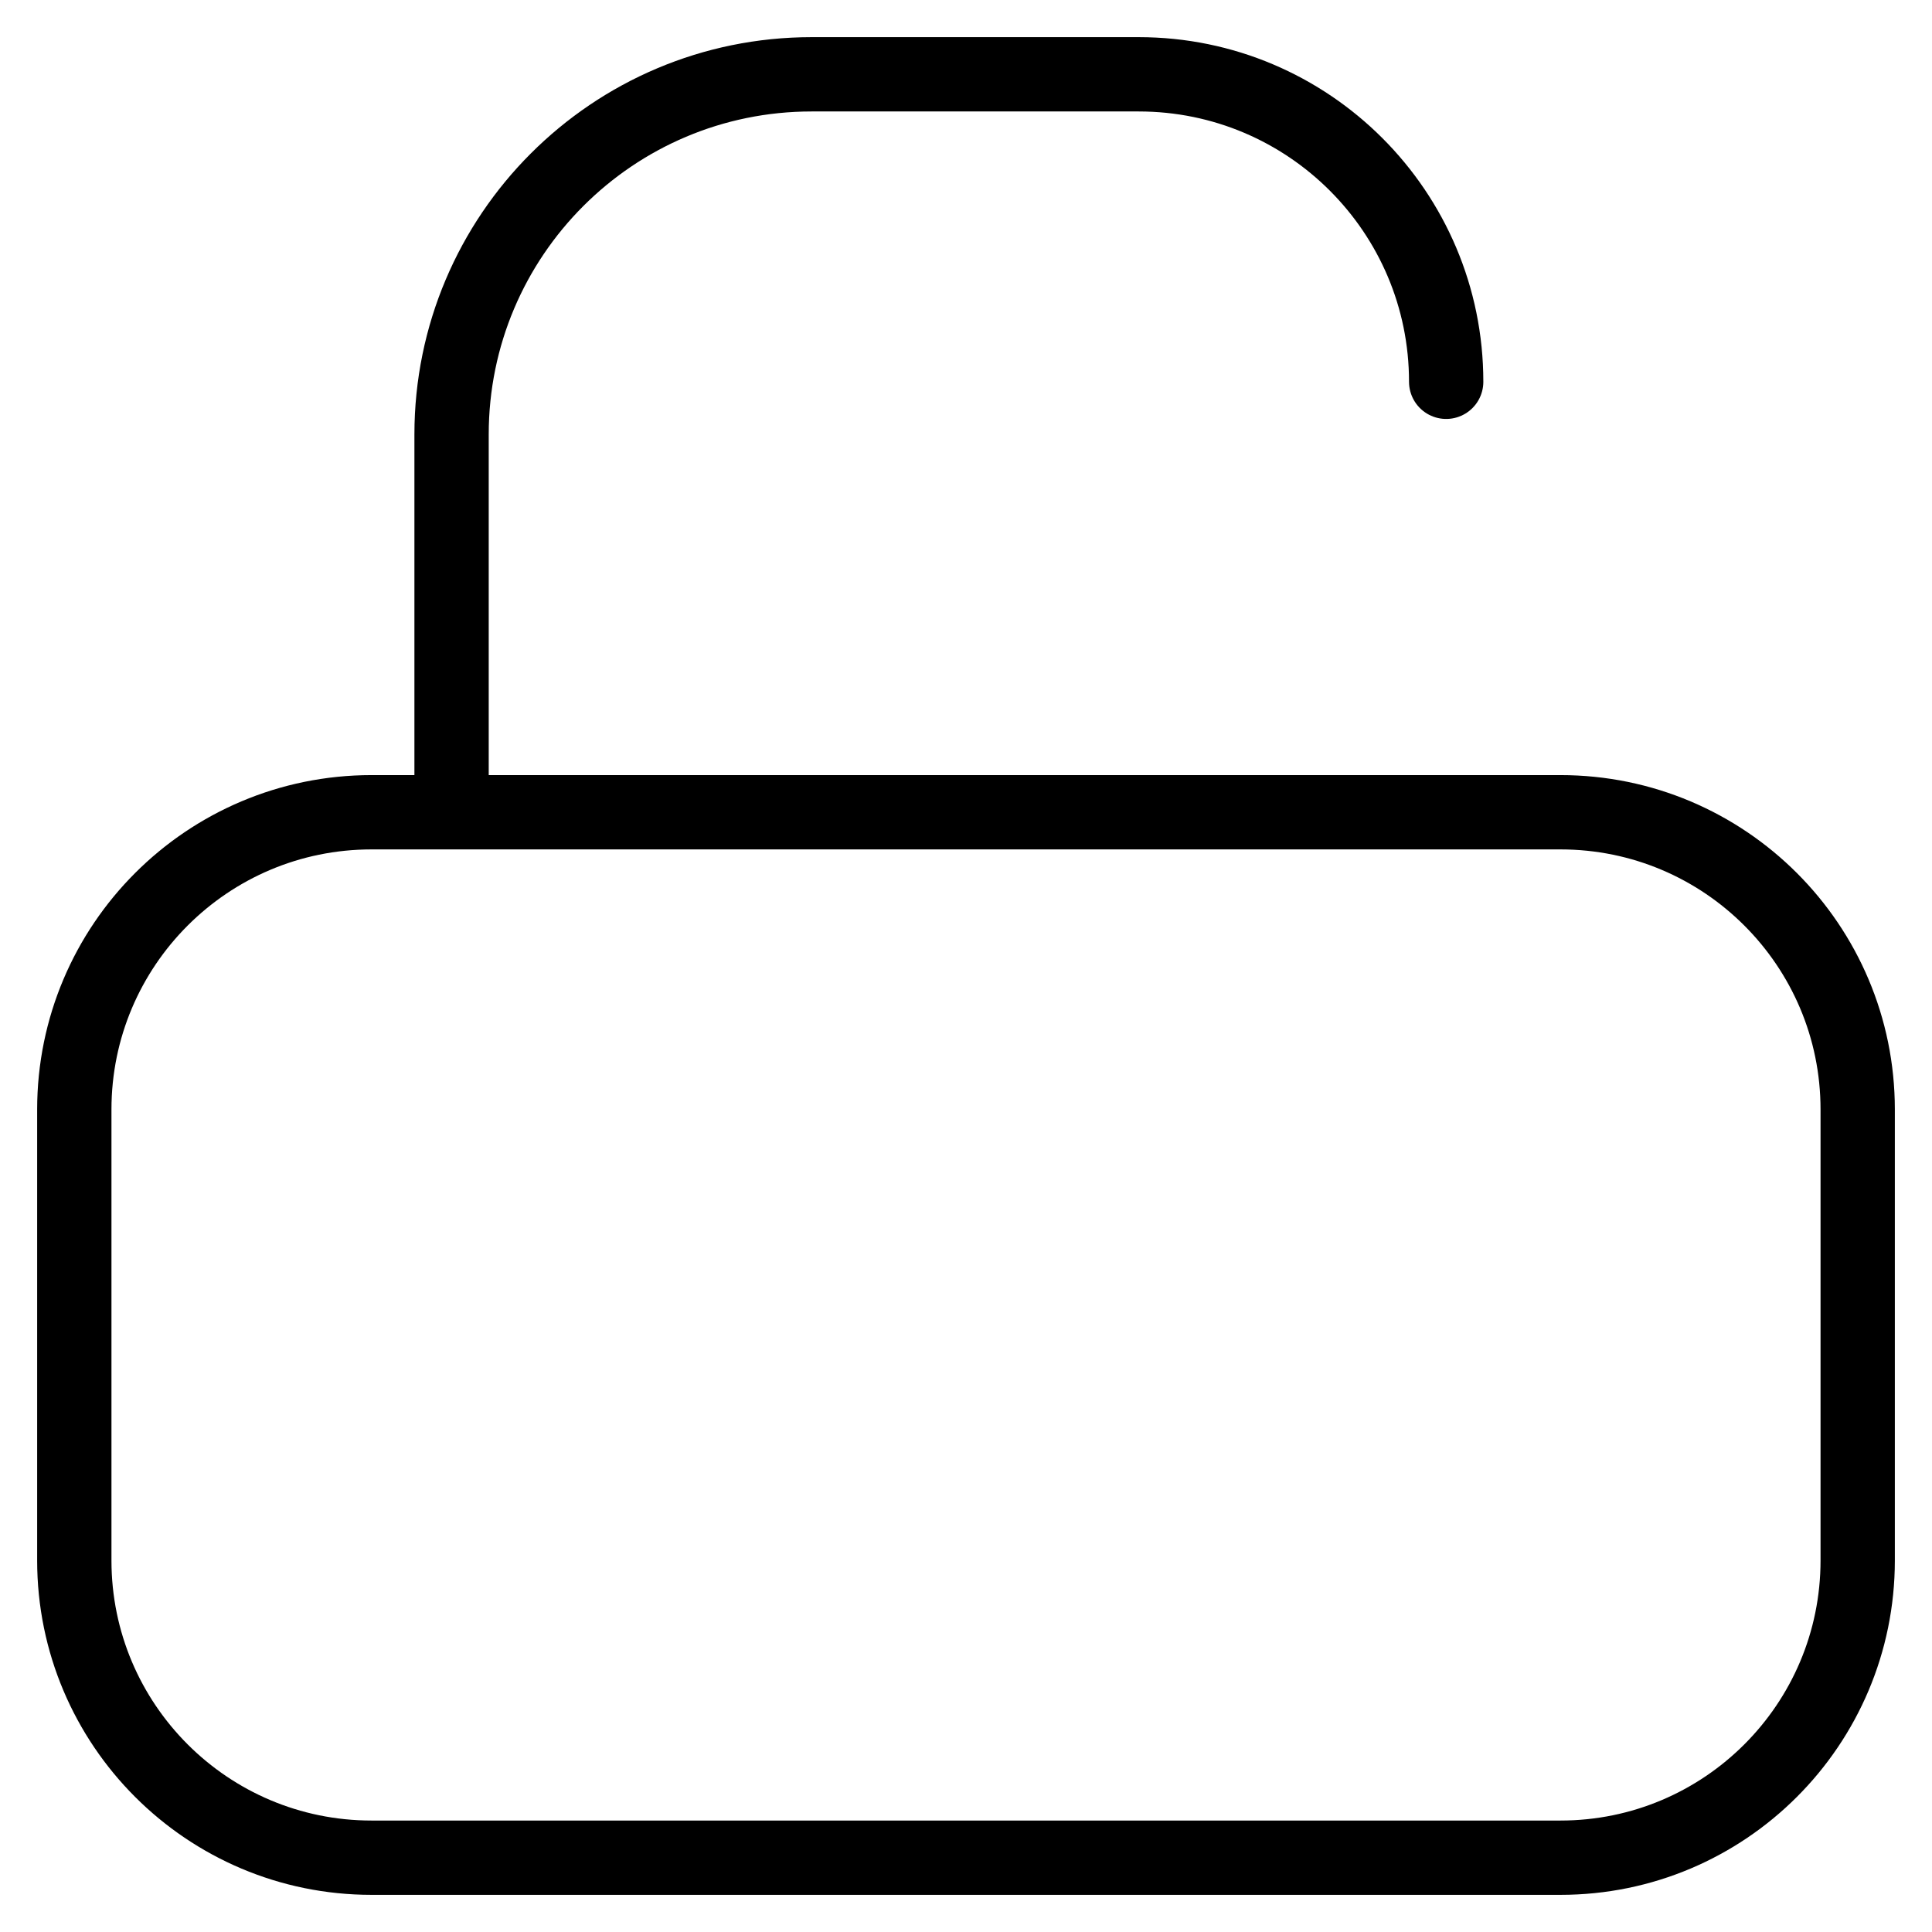 <svg width="26" height="26" viewBox="0 0 26 26" fill="none" xmlns="http://www.w3.org/2000/svg">
<path d="M6.077 10.931H21C23.209 10.931 25 12.722 25 14.931V21C25 23.209 23.209 25 21 25H5C2.791 25 1 23.209 1 21V14.931C1 12.722 2.791 10.931 5 10.931H6.077ZM6.077 10.931V5.846C6.077 3.17 8.247 1 10.923 1H15.324C17.609 1 19.462 2.853 19.462 5.138" stroke="black" stroke-linecap="round"/>
</svg>
